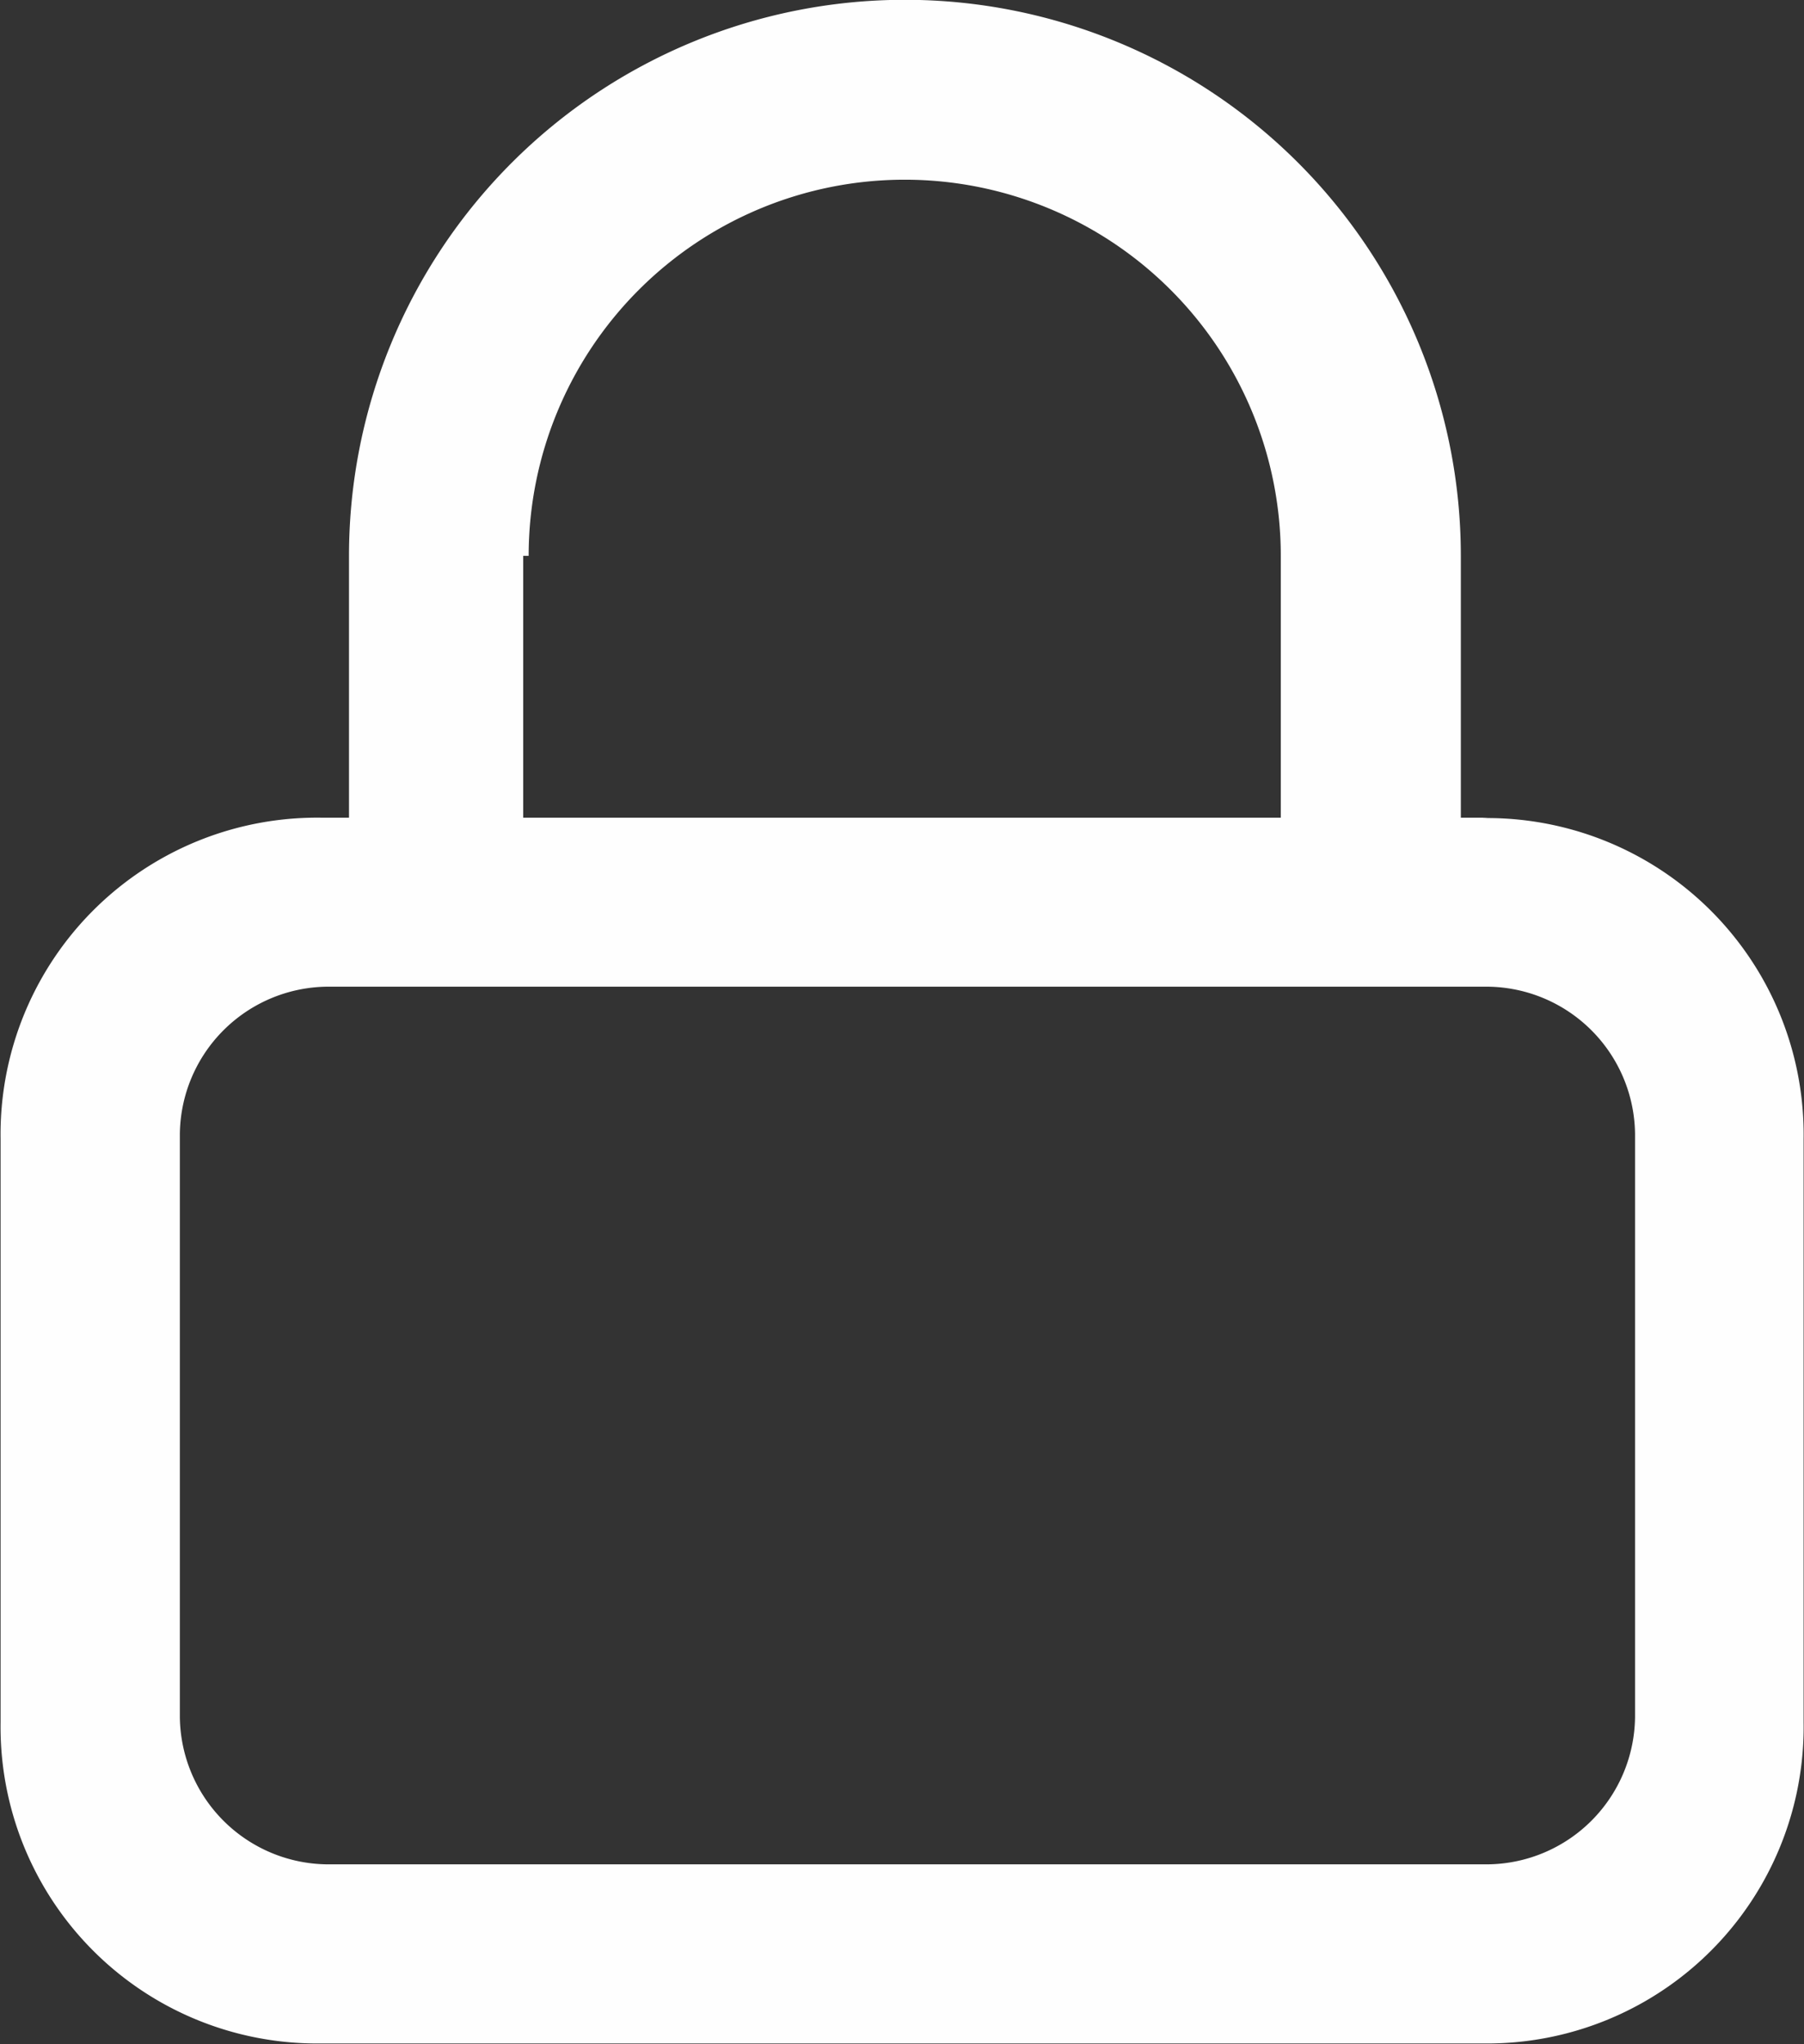 <svg xmlns="http://www.w3.org/2000/svg" width="18.536" height="21" viewBox="0 0 18.536 21">
  <rect x="0" y="0" width="18.536" height="21" fill="#333333" stroke="none"/>
  <g id="Layer_x0020_1" transform="translate(0.01 0.01)">
    <path id="Path_8" data-name="Path 8" d="M15.278,8.39H15V5.7a5.712,5.712,0,0,0-11.424,0V8.39h-.28a3.252,3.252,0,0,0-3.3,3.3v5.992a3.252,3.252,0,0,0,3.3,3.3H15.222a3.252,3.252,0,0,0,3.3-3.3V11.694a3.252,3.252,0,0,0-3.3-3.3ZM5.422,5.7a3.864,3.864,0,1,1,7.728,0V8.39H5.366V5.7ZM16.79,17.63a1.53,1.53,0,0,1-1.512,1.512H3.35A1.53,1.53,0,0,1,1.838,17.63V11.638A1.53,1.53,0,0,1,3.35,10.126H15.278a1.53,1.53,0,0,1,1.512,1.512V17.63Z" fill="#fefefe"/>
  </g>
</svg>
